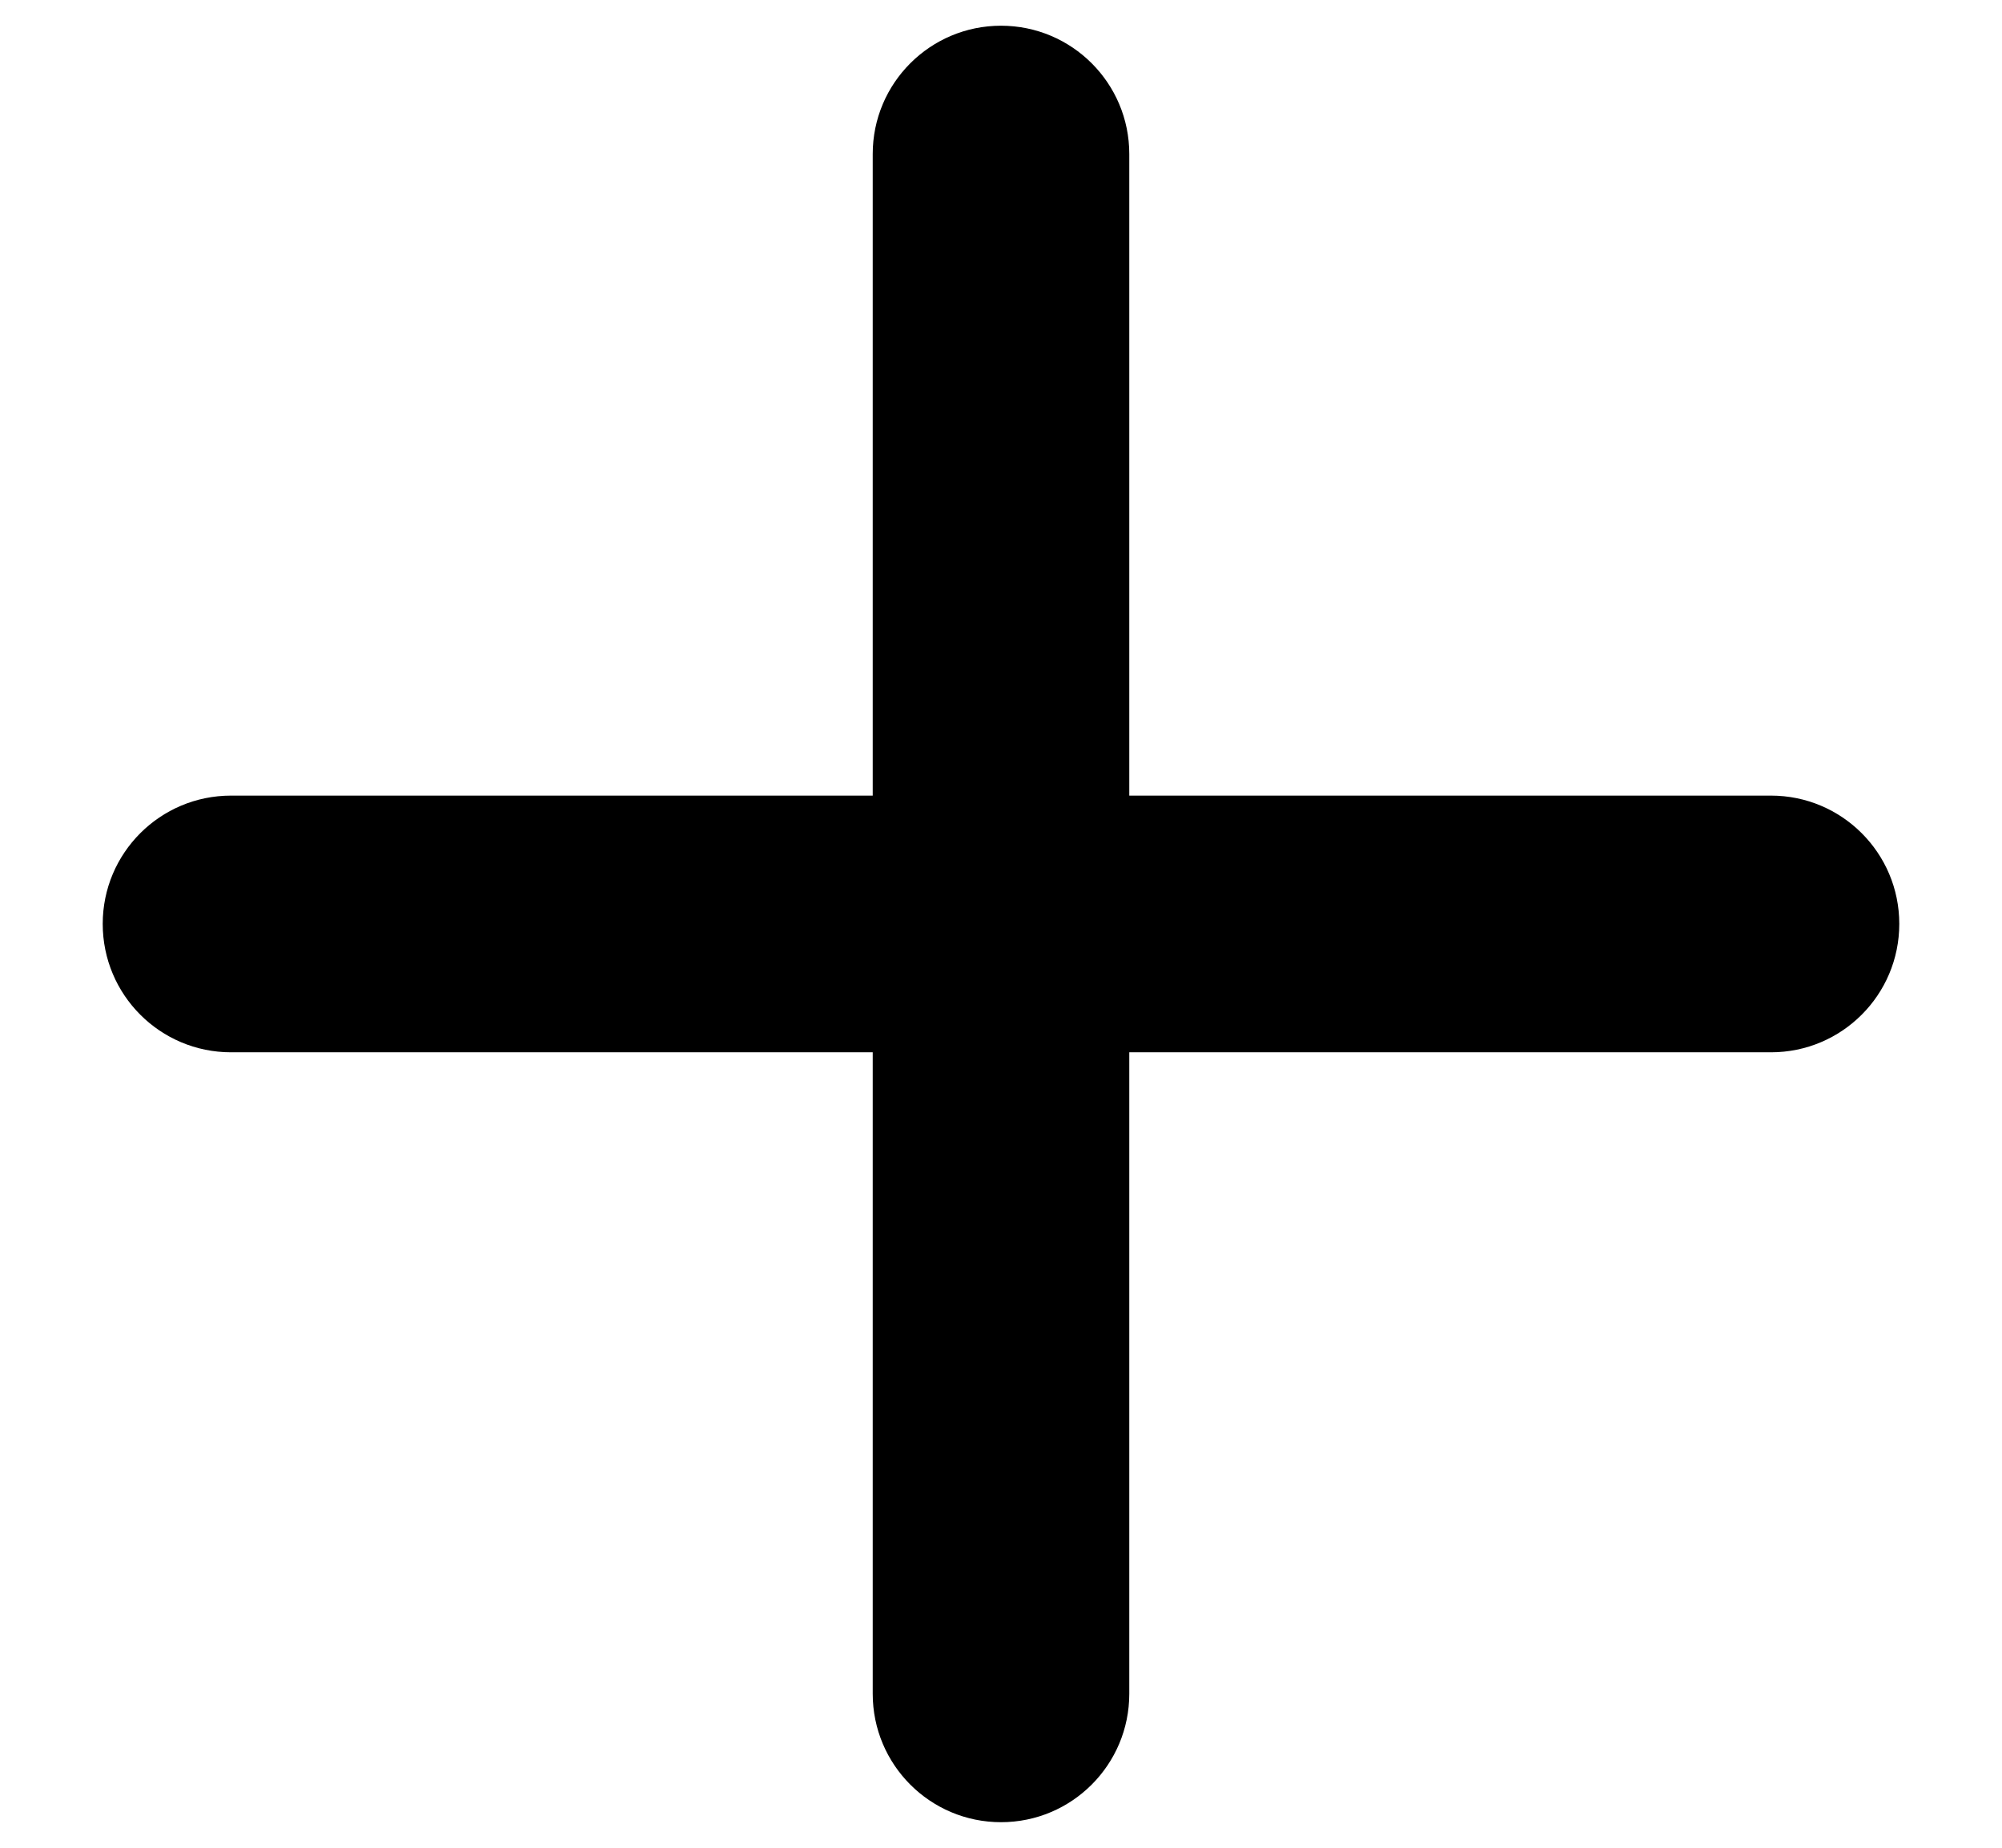 <svg id="icon" viewBox="0 0 13 12" fill="none" xmlns="http://www.w3.org/2000/svg">
<path d="M6.5 11.834C6.96 11.834 7.333 11.461 7.333 11V6.834H11.5C11.96 6.834 12.333 6.461 12.333 6C12.333 5.54 11.96 5.167 11.5 5.167H7.333V1C7.333 0.54 6.96 0.167 6.5 0.167C6.04 0.167 5.667 0.54 5.667 1V5.167H1.5C1.04 5.167 0.667 5.54 0.667 6C0.667 6.461 1.04 6.834 1.5 6.834H5.667V11C5.667 11.461 6.04 11.834 6.5 11.834Z" fill="currentColor"/>
</svg>
